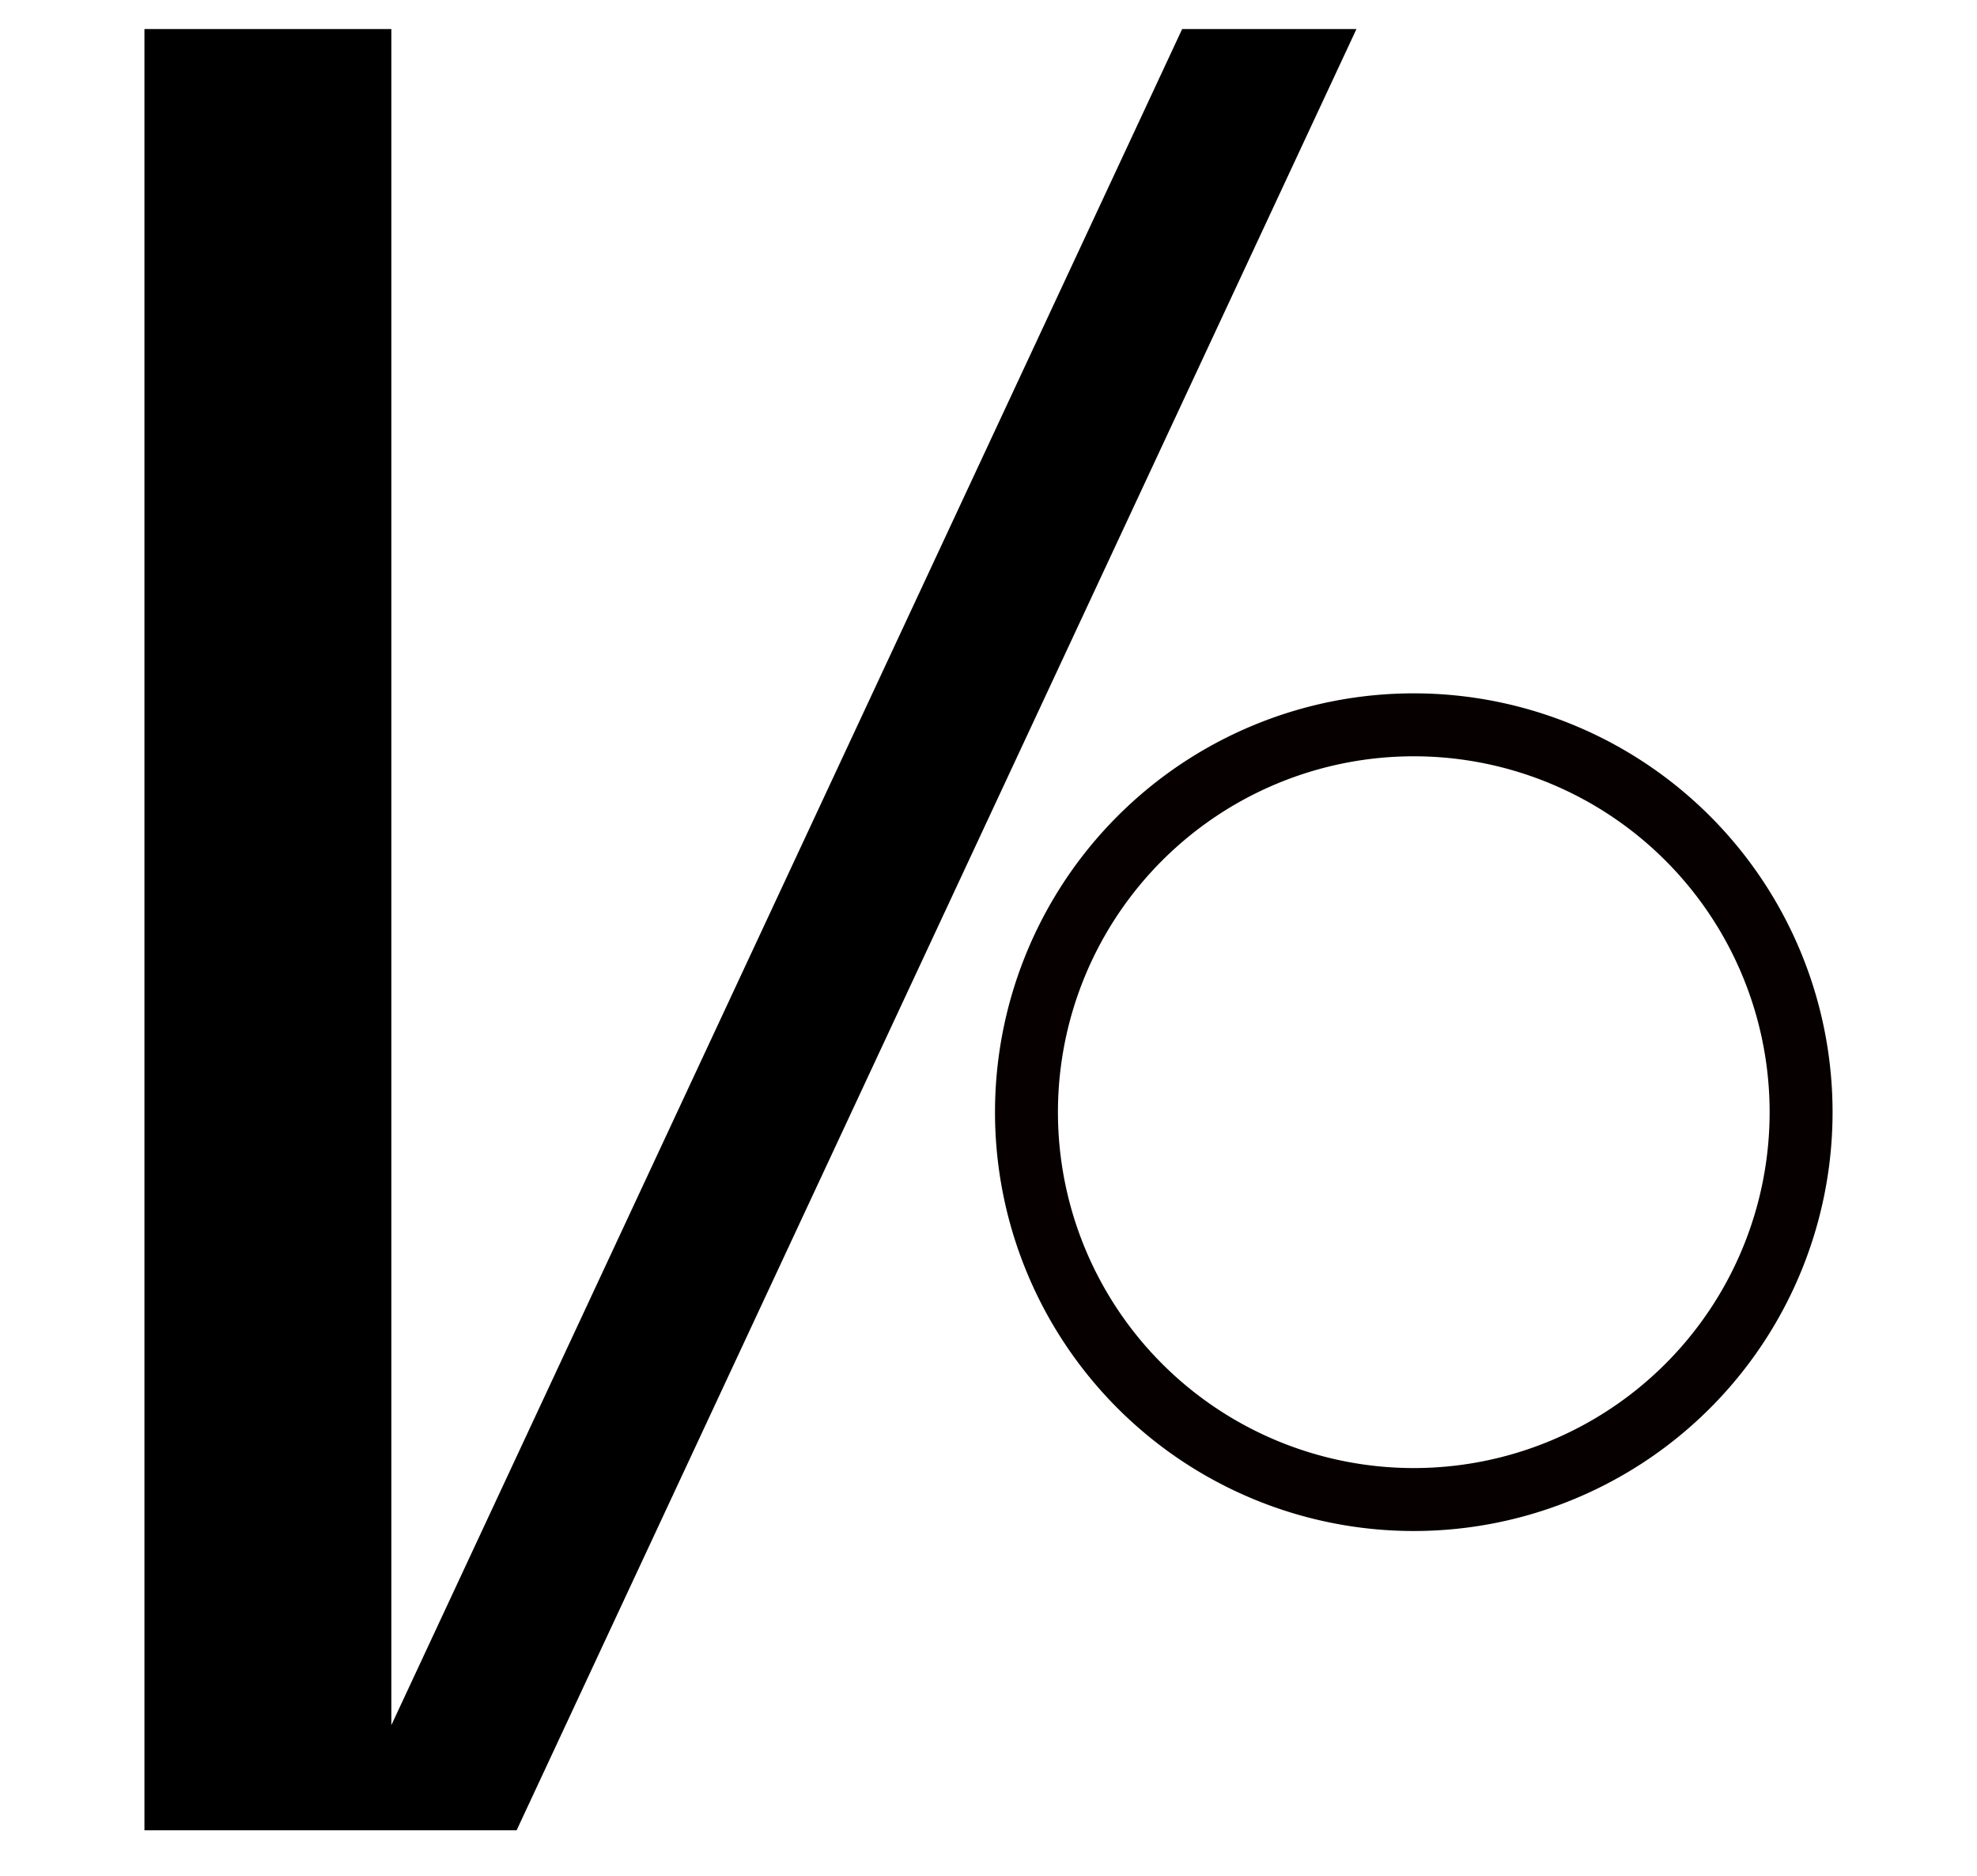 <?xml version="1.0" encoding="UTF-8" standalone="no"?>
<svg
   version="1.1"
   viewBox="-10 0 1053.955 1000"
   id="svg1"
   sodipodi:docname="Ko.svg"
   xml:space="preserve"
   inkscape:version="1.3.2 (091e20e, 2023-11-25, custom)"
   width="1053.955"
   height="1000"
   inkscape:export-filename="FBKINGDOM_a.svg"
   inkscape:export-xdpi="96"
   inkscape:export-ydpi="96"
   xmlns:inkscape="http://www.inkscape.org/namespaces/inkscape"
   xmlns:sodipodi="http://sodipodi.sourceforge.net/DTD/sodipodi-0.dtd"
   xmlns="http://www.w3.org/2000/svg"
   xmlns:svg="http://www.w3.org/2000/svg"><defs
     id="defs1" /><sodipodi:namedview
     id="namedview1"
     pagecolor="#505050"
     bordercolor="#eeeeee"
     borderopacity="1"
     inkscape:showpageshadow="0"
     inkscape:pageopacity="0"
     inkscape:pagecheckerboard="0"
     inkscape:deskcolor="#d1d1d1"
     inkscape:zoom="0.54793441"
     inkscape:cx="385.9951"
     inkscape:cy="479.07194"
     inkscape:current-layer="layer6" /><g
     inkscape:groupmode="layer"
     id="layer6"
     inkscape:label="o"
     style="display:inline"><path
       id="path4"
       style="fill:#060000;fill-opacity:1;stroke:none;stroke-width:7.559;stroke-linecap:round;stroke-linejoin:round;stroke-dashoffset:13.937"
       d="M 743.699,369.586 A 223.256,223.256 0 0 0 520.445,592.84 223.256,223.256 0 0 0 743.699,816.096 223.256,223.256 0 0 0 966.955,592.84 223.256,223.256 0 0 0 743.699,369.586 Z m 0,33.553 A 189.703,189.703 0 0 1 933.402,592.84 189.703,189.703 0 0 1 743.699,782.543 189.703,189.703 0 0 1 553.998,592.84 189.703,189.703 0 0 1 743.699,403.139 Z" /></g><g
     inkscape:groupmode="layer"
     id="layer7"
     inkscape:label="K"
     style="display:inline"><path
       id="rect5"
       style="fill:#000000;fill-opacity:1;stroke:none;stroke-width:7.559;stroke-linecap:round;stroke-linejoin:round;stroke-dashoffset:13.937"
       d="M 67,15.486 V 975.615 h 105.502 26.129 66.787 L 713.133,15.486 H 620.217 L 198.631,919.582 V 15.486 Z"
       inkscape:label="rect5" /></g></svg>
